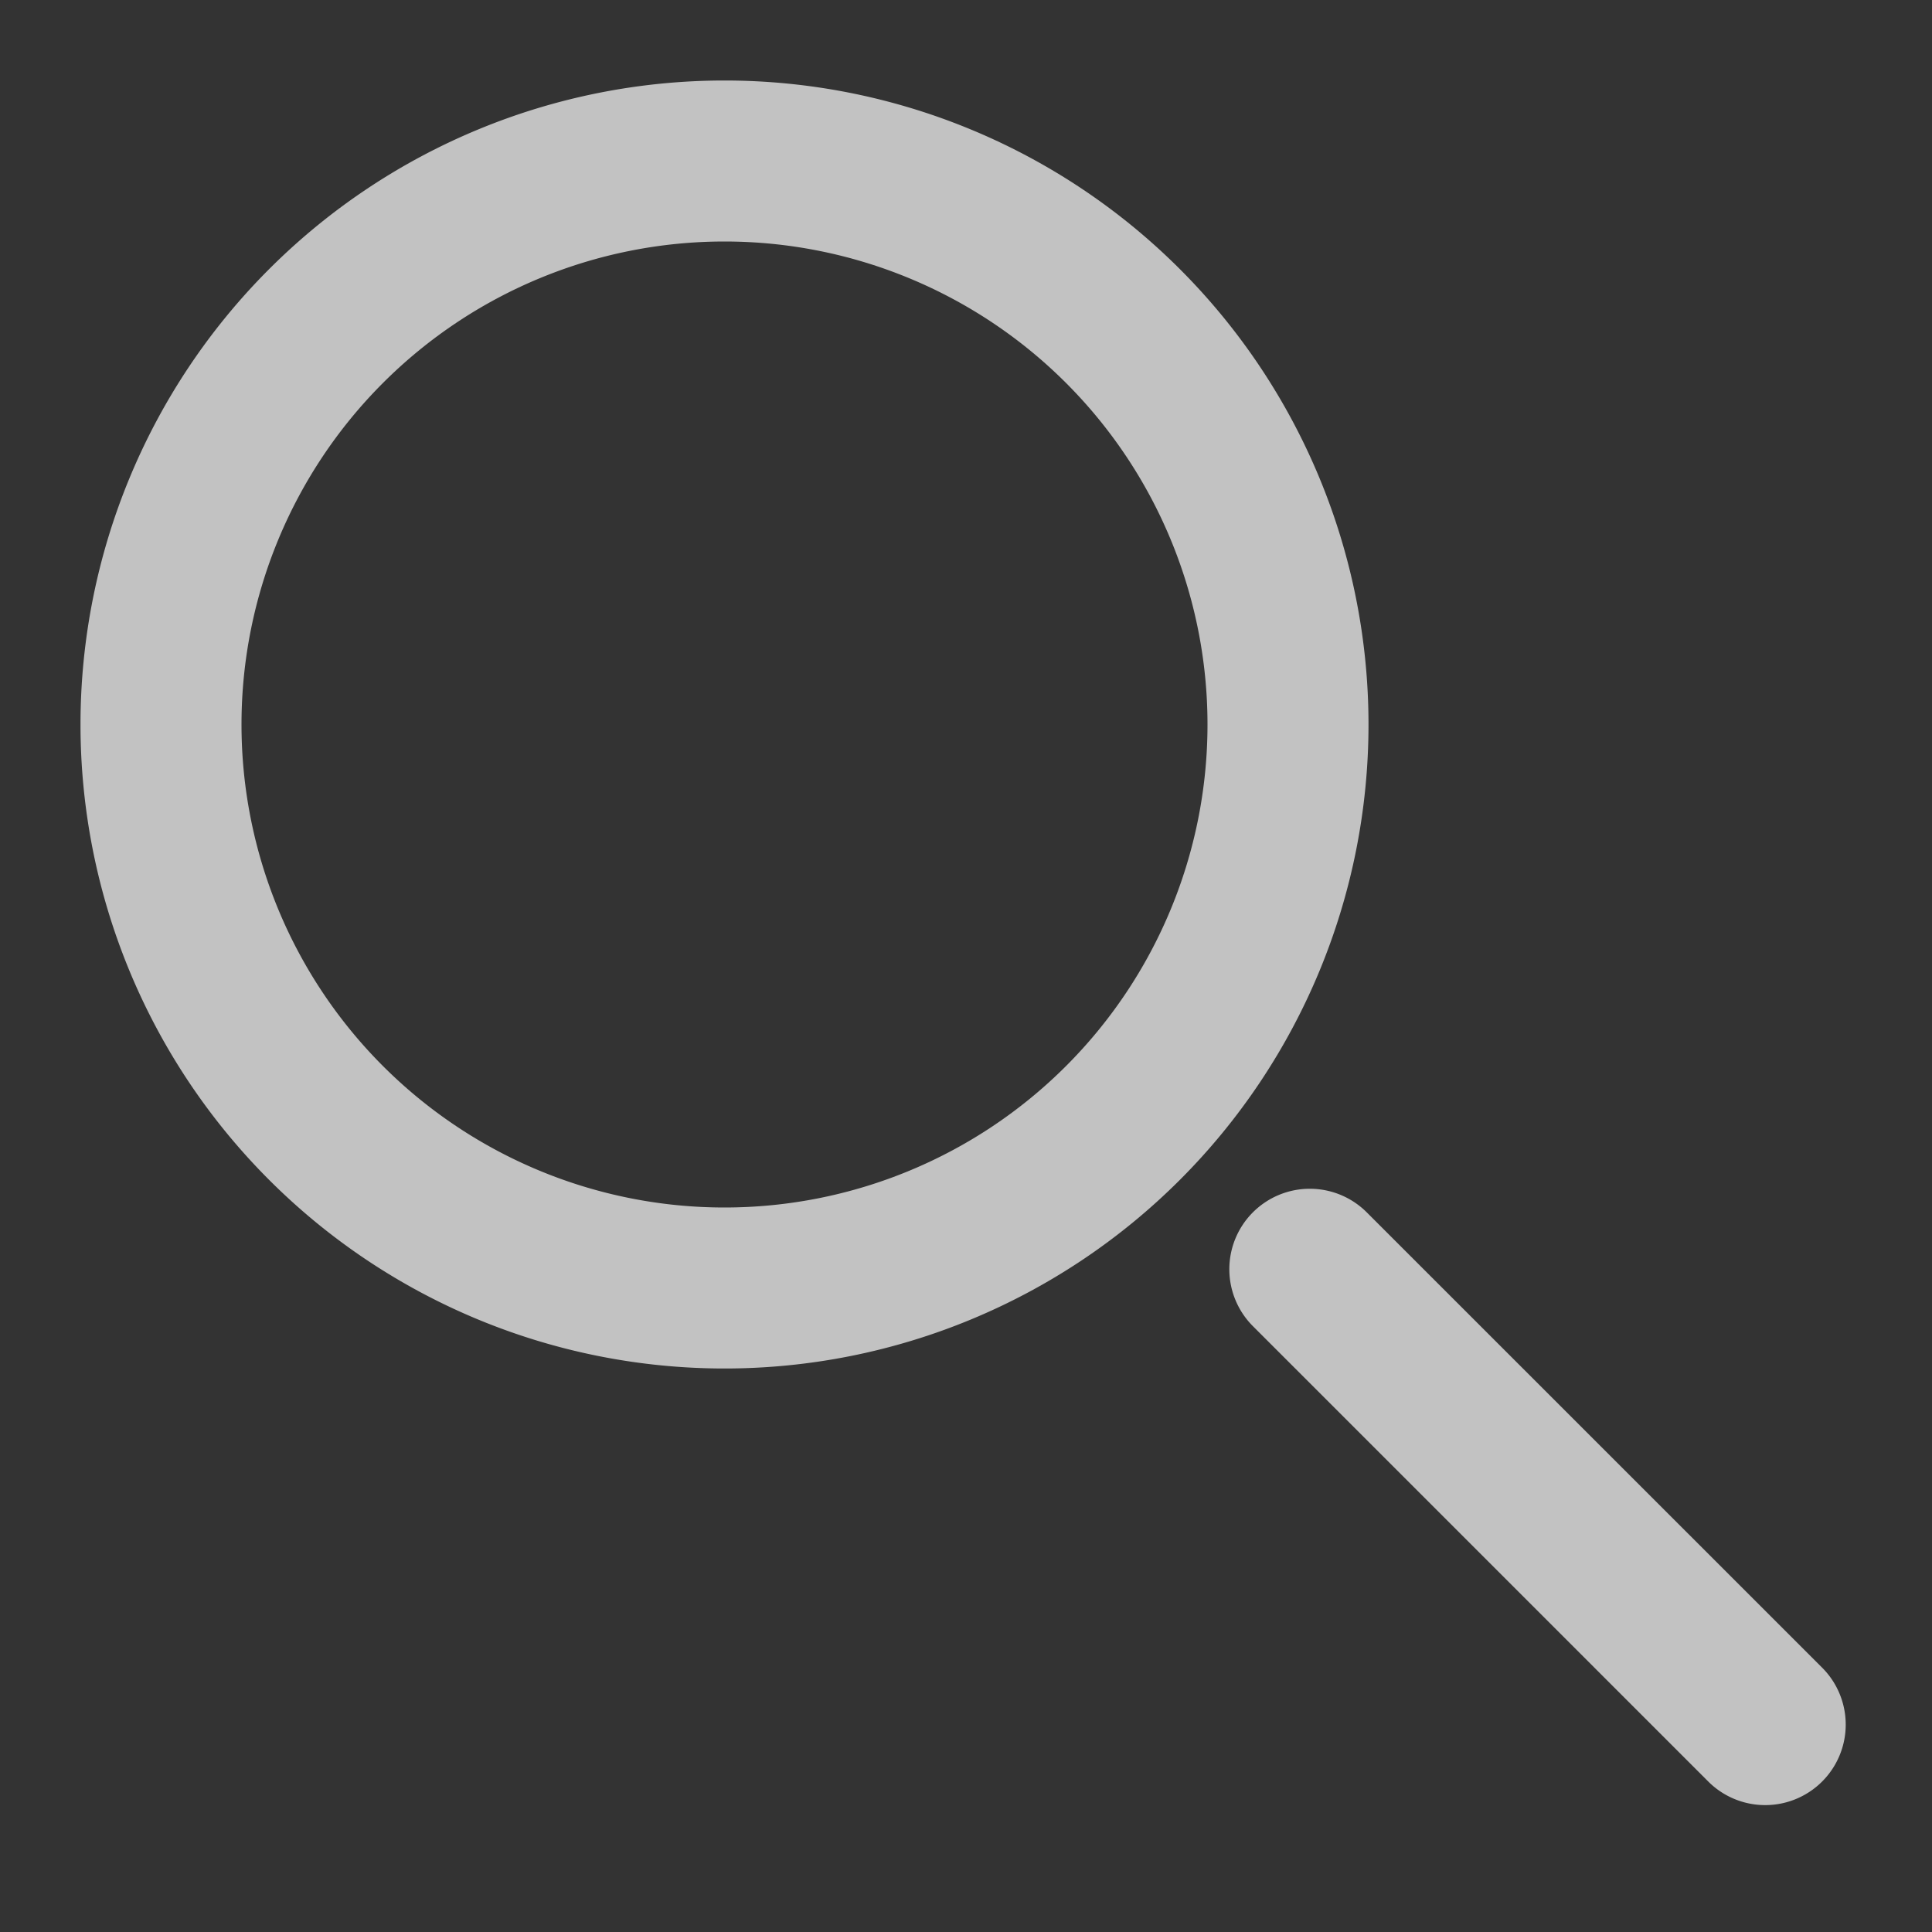 <svg xmlns:xlink="http://www.w3.org/1999/xlink" viewBox="0 0 24 24" fill="none" xmlns="http://www.w3.org/2000/svg" class="w-6 h-6" width="24"  height="24" ><rect x="0" y="0" width="24" height="24" fill="#333333" stroke="none"/><path fill-rule="evenodd" clip-rule="evenodd" d="M9 17A8 8 0 119 1a8 8 0 010 16zm0-2A6 6 0 109 3a6 6 0 000 12zm6.564.06a1 1 0 000 1.414l5.657 5.657a1 1 0 001.414-1.415l-5.657-5.656a1 1 0 00-1.414 0z" fill="#FFFFFF" fill-opacity="0.7"></path></svg>